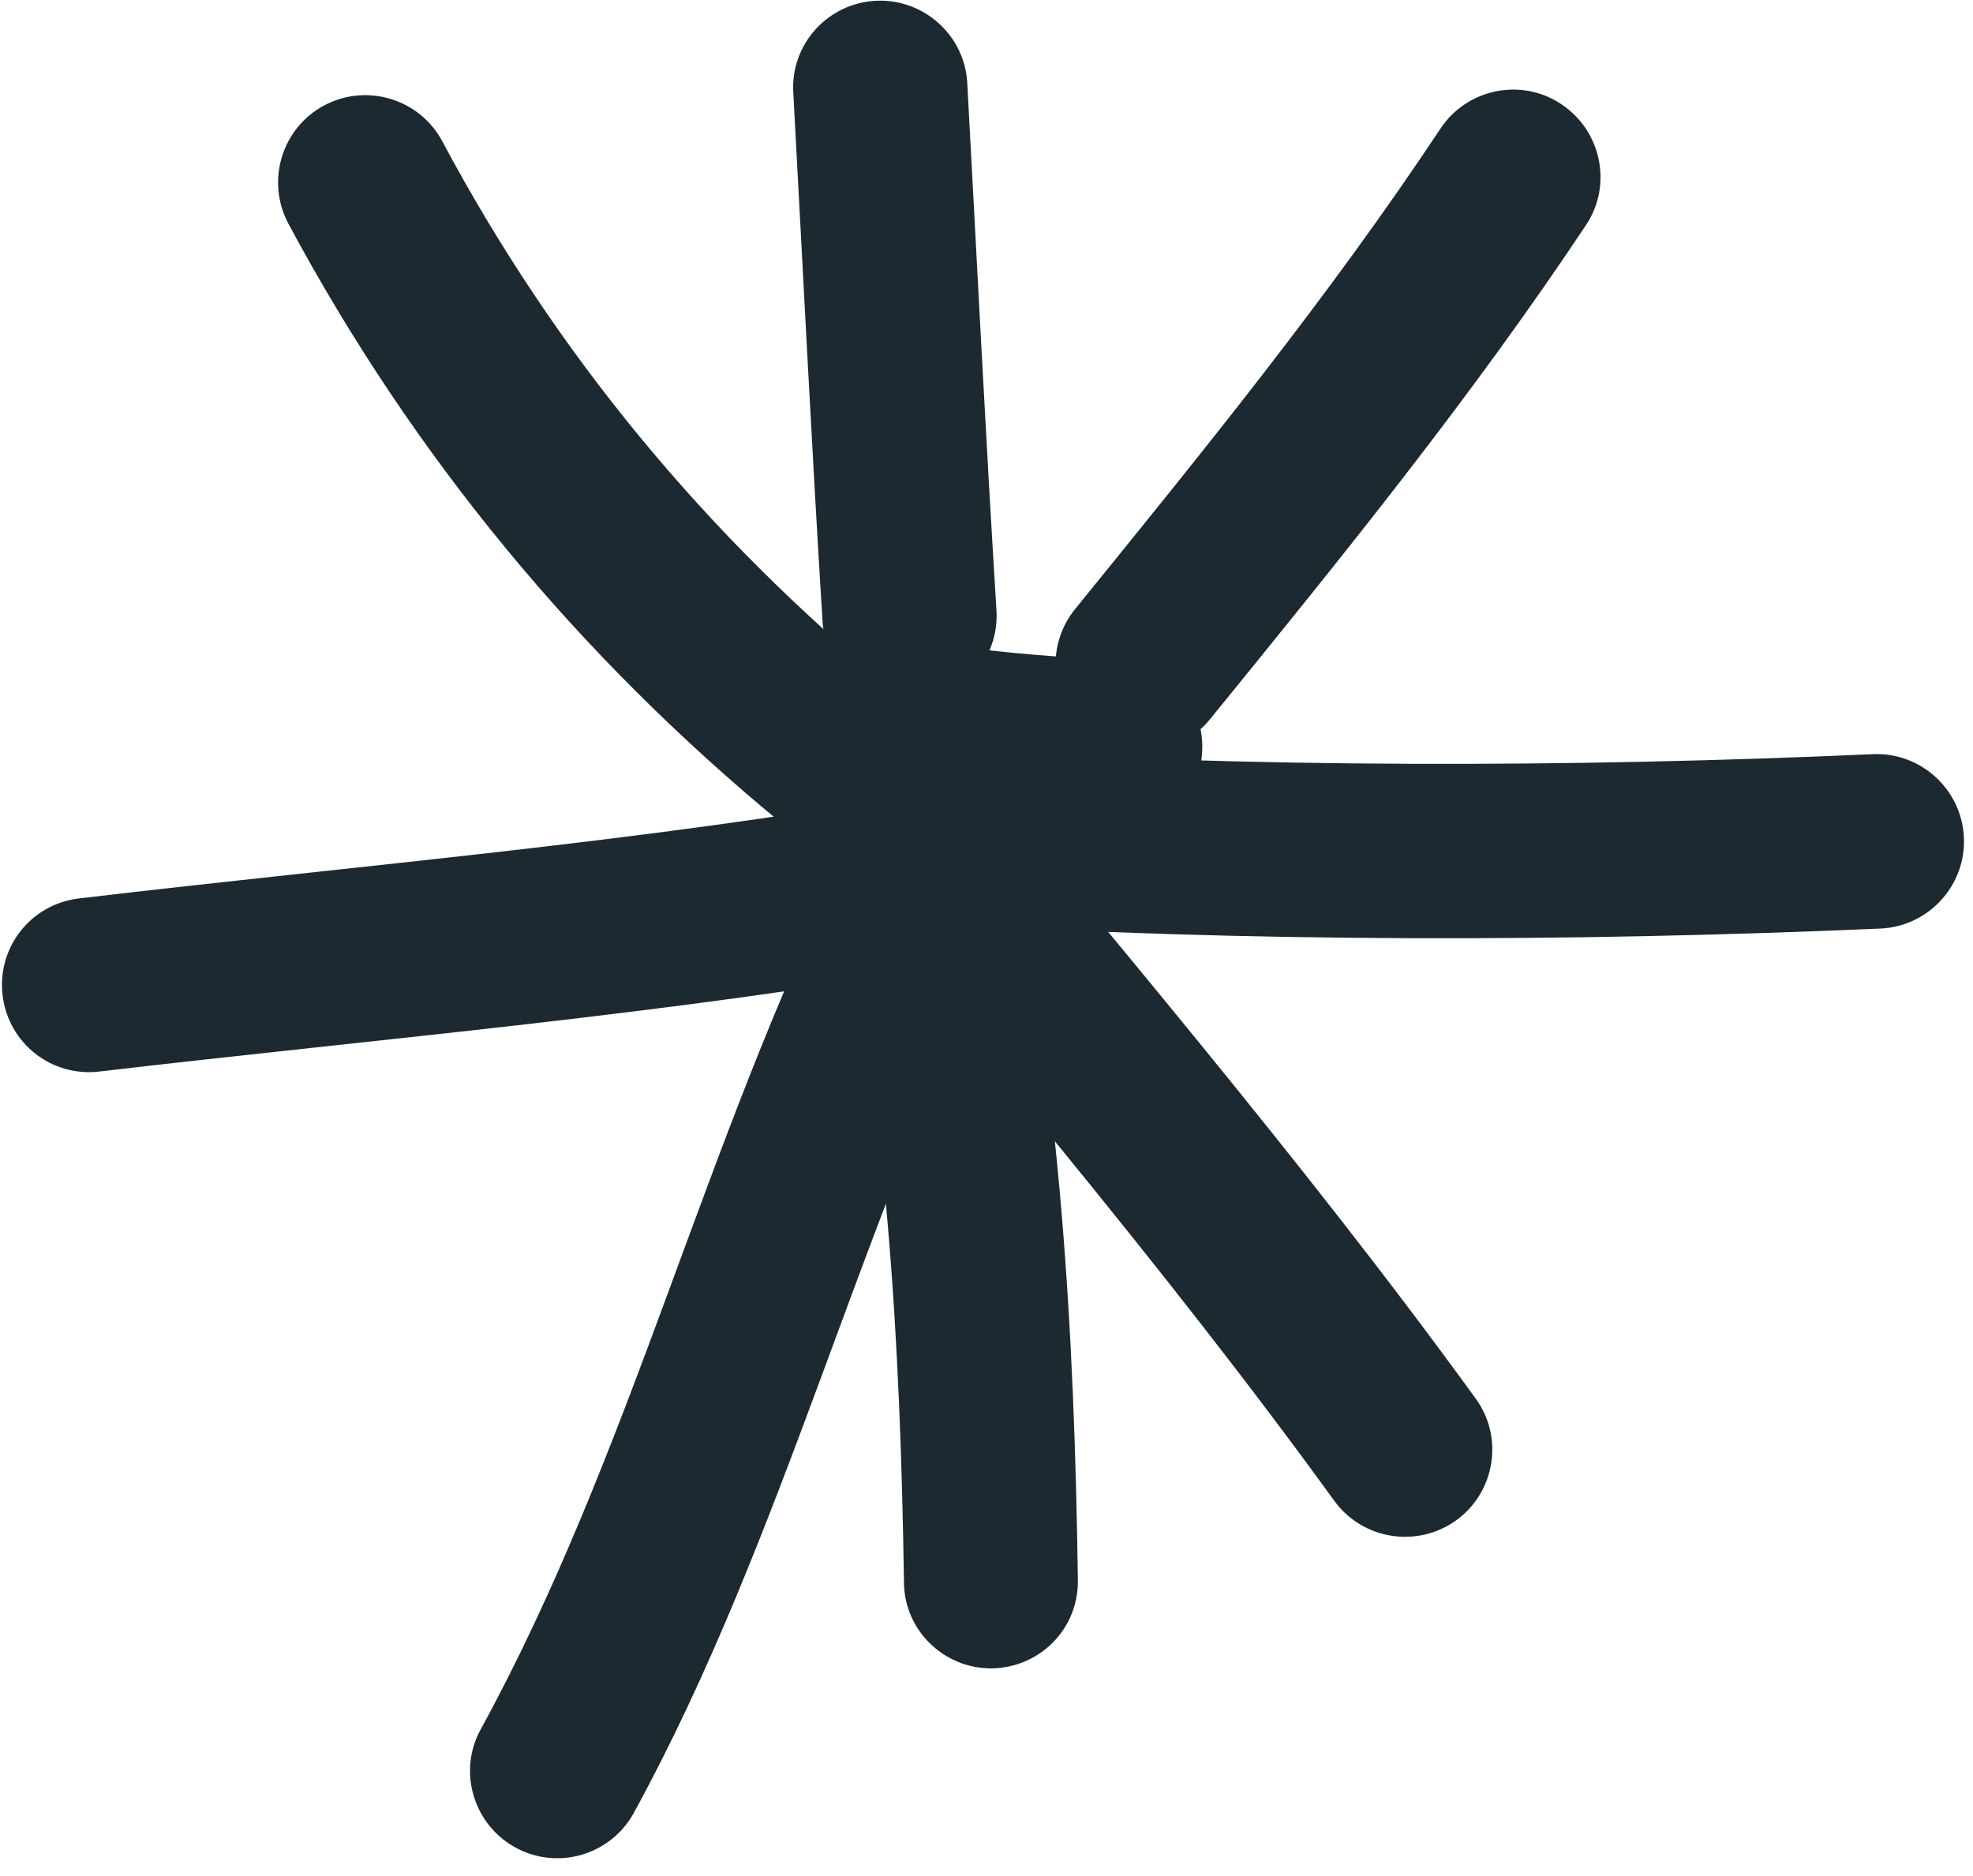 <svg width="61" height="58" viewBox="0 0 61 58" fill="none" xmlns="http://www.w3.org/2000/svg">
<path fill-rule="evenodd" clip-rule="evenodd" d="M27.596 21.294C21.841 16.563 17.177 10.929 13.673 4.365C12.972 3.058 11.341 2.559 10.021 3.26C8.713 3.961 8.214 5.592 8.915 6.913C12.77 14.097 17.865 20.27 24.173 25.459C25.318 26.402 27.03 26.241 27.974 25.095C28.917 23.936 28.742 22.237 27.596 21.294Z" fill="#1D2930"/>
<path fill-rule="evenodd" clip-rule="evenodd" d="M24.527 2.869C24.823 8.314 25.093 13.76 25.43 19.205C25.524 20.688 26.805 21.82 28.287 21.725C29.77 21.631 30.902 20.351 30.808 18.868C30.471 13.436 30.201 8.004 29.905 2.559C29.824 1.081 28.543 -0.058 27.061 0.025C25.578 0.109 24.433 1.383 24.527 2.869Z" fill="#1D2930"/>
<path fill-rule="evenodd" clip-rule="evenodd" d="M44.537 3.974C41.086 9.177 37.178 13.975 33.242 18.827C32.299 19.986 32.474 21.685 33.633 22.615C34.792 23.558 36.49 23.383 37.42 22.224C41.464 17.25 45.48 12.304 49.039 6.953C49.861 5.713 49.51 4.042 48.27 3.22C47.044 2.397 45.359 2.734 44.537 3.974Z" fill="#1D2930"/>
<path fill-rule="evenodd" clip-rule="evenodd" d="M57.903 23.316C48.549 23.734 38.615 23.747 29.261 23.154C27.779 23.073 26.498 24.192 26.404 25.688C26.31 27.171 27.442 28.451 28.924 28.545C38.467 29.138 48.603 29.125 58.145 28.707C59.628 28.64 60.787 27.373 60.719 25.89C60.652 24.407 59.385 23.248 57.903 23.316Z" fill="#1D2930"/>
<path fill-rule="evenodd" clip-rule="evenodd" d="M24.165 25.027C29.934 32.09 35.905 39.018 41.256 46.404C42.132 47.603 43.817 47.873 45.03 46.997C46.23 46.121 46.499 44.436 45.623 43.236C40.205 35.769 34.166 28.761 28.33 21.617C27.387 20.471 25.689 20.296 24.543 21.24C23.384 22.183 23.222 23.881 24.165 25.027Z" fill="#1D2930"/>
<path fill-rule="evenodd" clip-rule="evenodd" d="M25.913 27.077C27.422 34.436 27.84 41.472 27.948 48.925C27.961 50.408 29.188 51.594 30.67 51.58C32.166 51.553 33.352 50.34 33.325 48.844C33.218 41.04 32.773 33.695 31.196 25.985C30.886 24.529 29.471 23.586 28.002 23.896C26.546 24.192 25.602 25.621 25.913 27.077Z" fill="#1D2930"/>
<path fill-rule="evenodd" clip-rule="evenodd" d="M26.156 26.484C21.789 35.218 19.538 44.922 14.861 53.467C14.147 54.761 14.632 56.405 15.939 57.12C17.247 57.834 18.878 57.349 19.592 56.055C24.296 47.456 26.574 37.697 30.981 28.896C31.641 27.562 31.102 25.945 29.781 25.271C28.447 24.61 26.83 25.149 26.156 26.484Z" fill="#1D2930"/>
<path fill-rule="evenodd" clip-rule="evenodd" d="M28.559 24.502C19.866 26.038 11.186 26.739 2.438 27.777C0.956 27.952 -0.096 29.287 0.08 30.769C0.255 32.252 1.589 33.303 3.072 33.128C11.914 32.09 20.701 31.362 29.503 29.812C30.958 29.543 31.942 28.141 31.686 26.686C31.417 25.216 30.028 24.232 28.559 24.502Z" fill="#1D2930"/>
<path fill-rule="evenodd" clip-rule="evenodd" d="M34.609 20.405C32.816 20.324 31.118 20.203 29.366 19.947C27.883 19.731 26.522 20.755 26.306 22.224C26.09 23.694 27.115 25.068 28.584 25.284C30.525 25.567 32.398 25.702 34.366 25.783C35.849 25.85 37.115 24.704 37.169 23.208C37.237 21.726 36.091 20.472 34.609 20.405Z" fill="#1D2930"/>
</svg>
